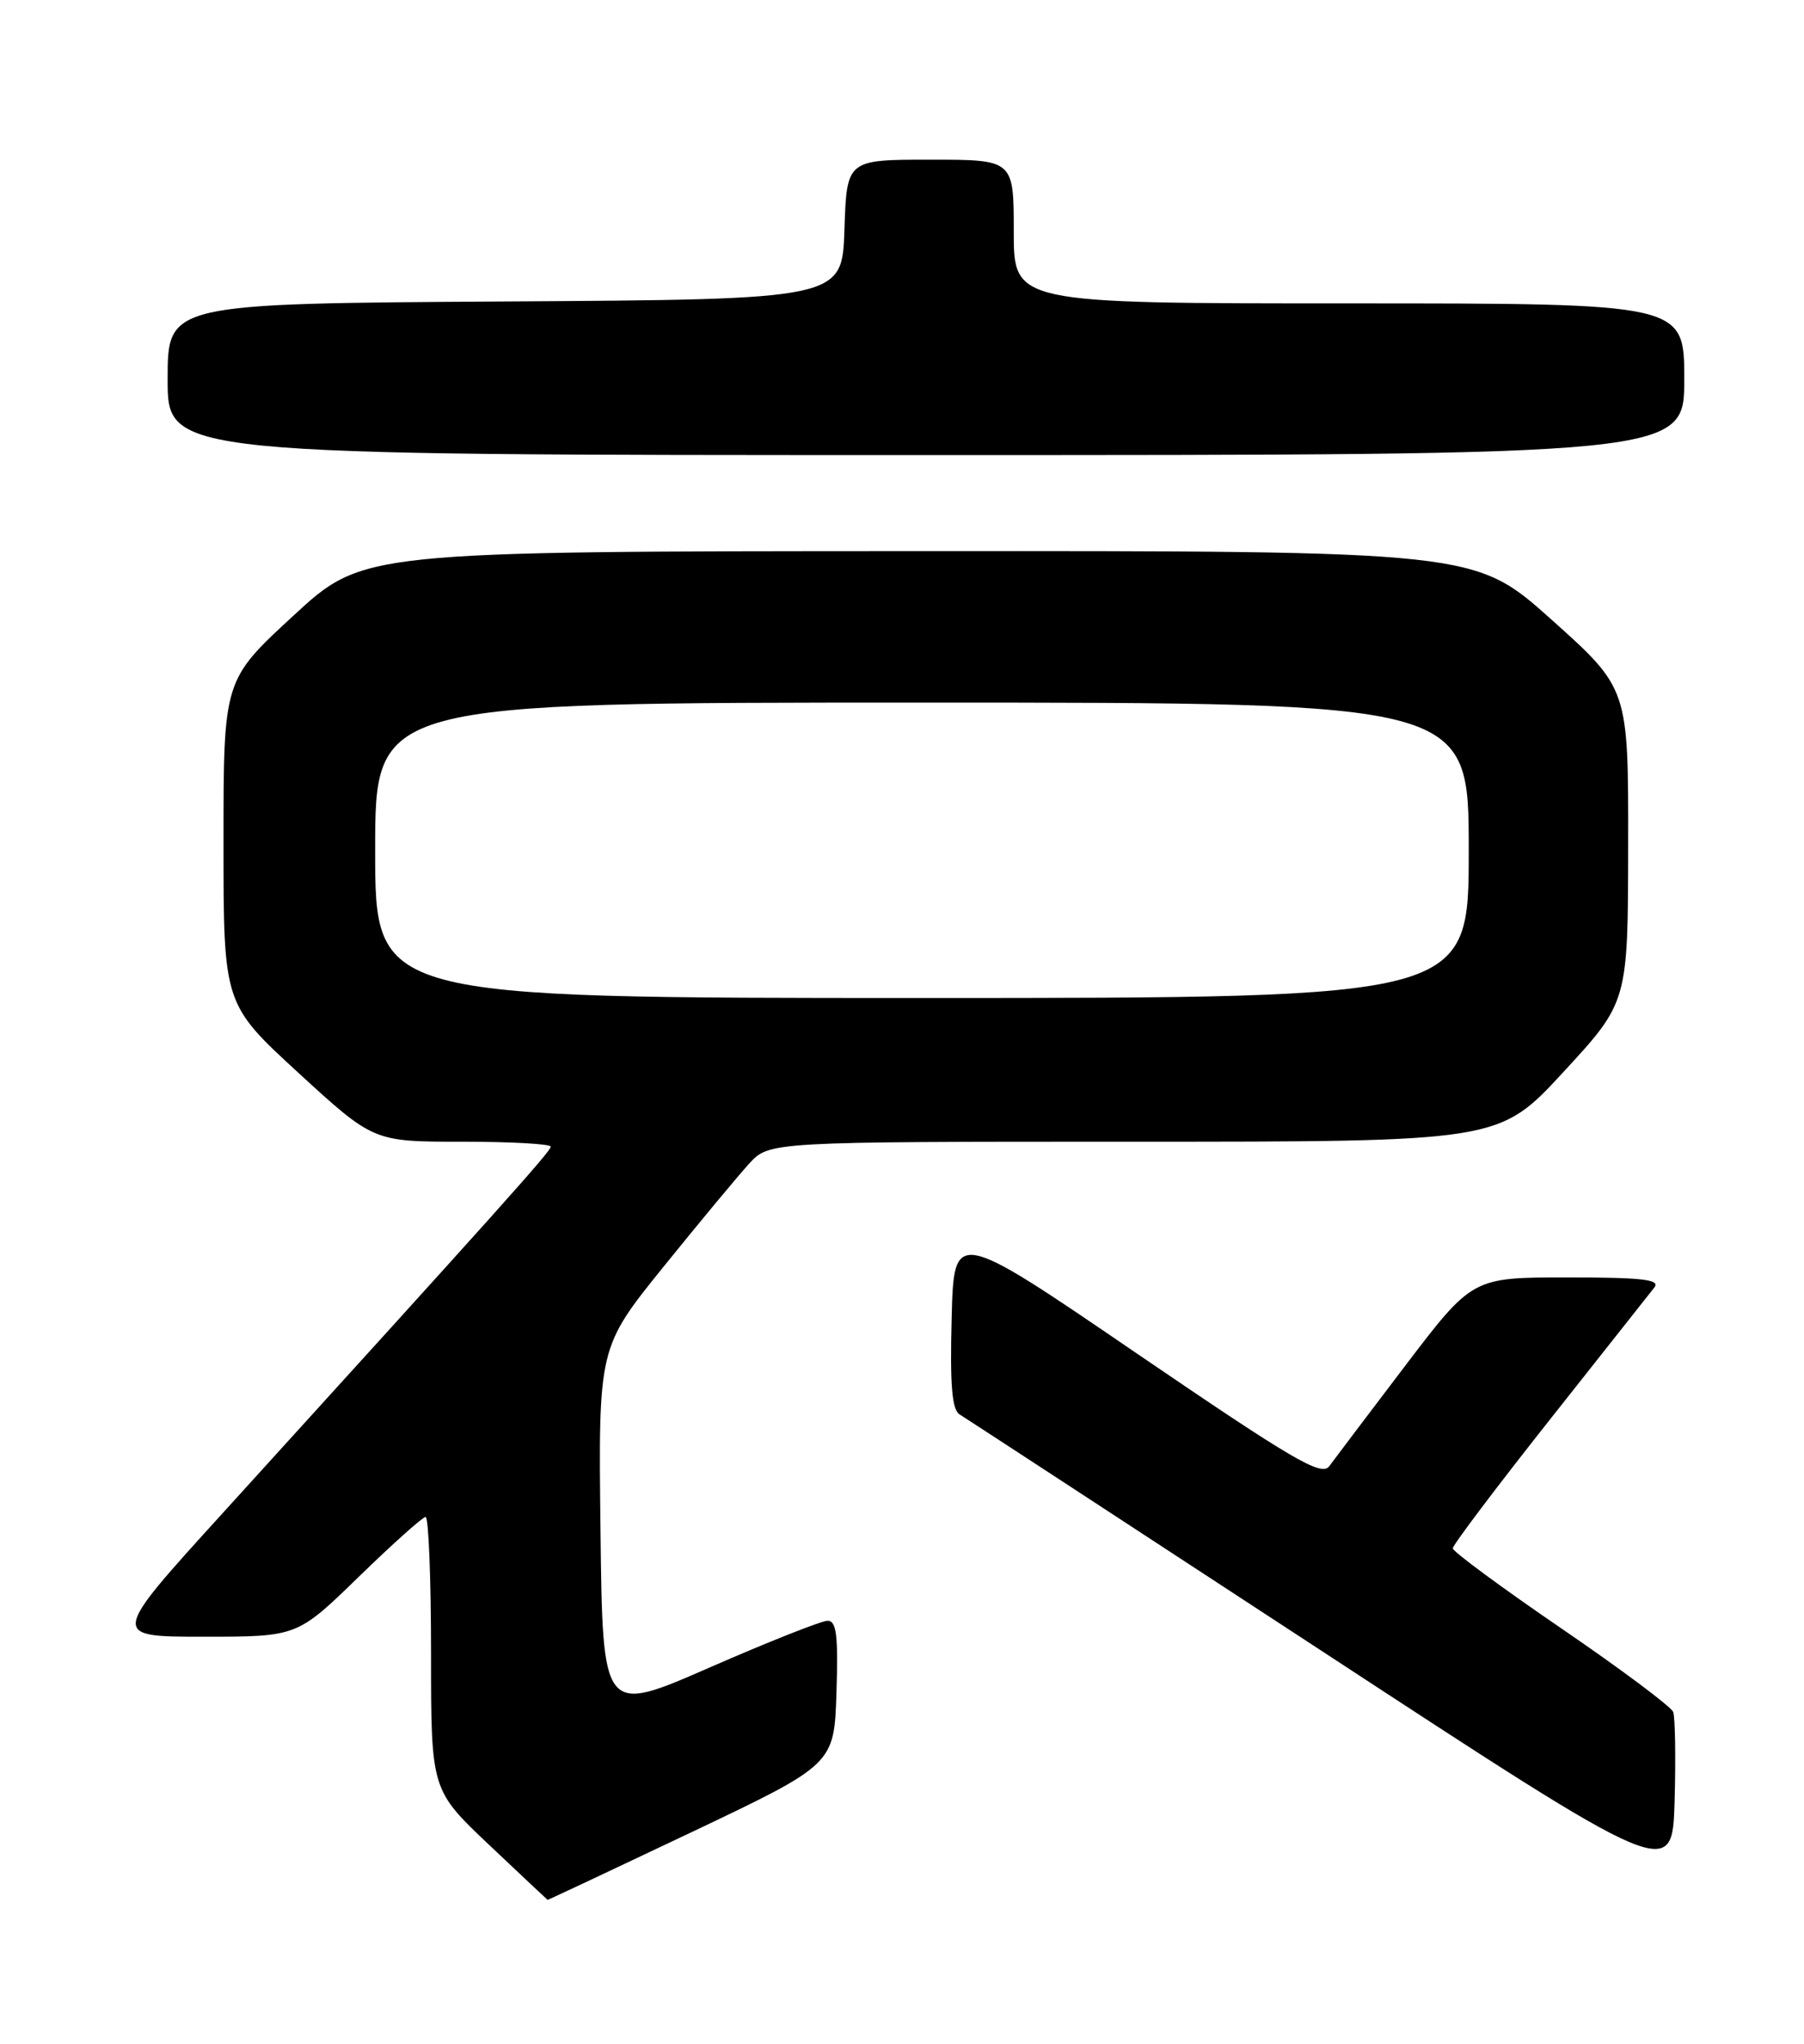 <?xml version="1.0" encoding="UTF-8" standalone="no"?>
<!DOCTYPE svg PUBLIC "-//W3C//DTD SVG 1.1//EN" "http://www.w3.org/Graphics/SVG/1.1/DTD/svg11.dtd" >
<svg xmlns="http://www.w3.org/2000/svg" xmlns:xlink="http://www.w3.org/1999/xlink" version="1.1" viewBox="0 0 226 256">
 <g >
 <path fill="currentColor"
d=" M 86.60 229.50 C 104.50 220.99 104.50 220.99 104.79 212.00 C 105.02 204.84 104.79 203.00 103.68 203.00 C 102.92 203.00 96.26 205.64 88.89 208.86 C 75.50 214.72 75.50 214.72 75.23 191.75 C 74.96 168.77 74.96 168.77 83.15 158.63 C 87.65 153.06 92.47 147.26 93.85 145.75 C 96.37 143.00 96.37 143.00 142.09 143.00 C 187.81 143.00 187.81 143.00 195.88 134.25 C 203.95 125.50 203.95 125.50 203.97 105.87 C 204.00 86.24 204.00 86.24 194.38 77.62 C 184.75 69.00 184.75 69.00 115.13 69.03 C 45.50 69.05 45.50 69.05 36.75 77.12 C 28.00 85.19 28.00 85.19 28.00 105.47 C 28.00 125.75 28.00 125.75 37.39 134.38 C 46.79 143.00 46.79 143.00 57.89 143.00 C 64.00 143.00 69.00 143.28 69.00 143.62 C 69.00 144.20 62.57 151.37 27.69 189.75 C 13.83 205.00 13.83 205.00 25.53 205.00 C 37.23 205.00 37.23 205.00 44.94 197.50 C 49.18 193.38 52.95 190.00 53.32 190.00 C 53.69 190.00 54.00 197.69 54.00 207.09 C 54.00 224.18 54.00 224.18 61.25 231.05 C 65.24 234.82 68.55 237.93 68.60 237.96 C 68.66 237.98 76.76 234.17 86.60 229.50 Z  M 209.61 214.42 C 209.35 213.76 203.04 209.04 195.57 203.94 C 188.11 198.84 182.00 194.33 182.00 193.93 C 182.00 193.52 187.46 186.28 194.14 177.84 C 200.81 169.40 206.72 161.94 207.26 161.25 C 208.04 160.26 205.72 160.00 196.35 160.00 C 184.46 160.00 184.46 160.00 176.05 171.05 C 171.43 177.13 167.14 182.80 166.52 183.65 C 165.55 184.96 162.02 182.89 142.44 169.54 C 119.50 153.88 119.50 153.88 119.22 165.13 C 119.00 173.47 119.26 176.58 120.22 177.16 C 120.92 177.59 141.30 190.90 165.50 206.73 C 209.50 235.53 209.50 235.53 209.79 225.58 C 209.94 220.11 209.86 215.09 209.61 214.42 Z  M 211.00 47.50 C 211.00 38.00 211.00 38.00 169.00 38.00 C 127.00 38.00 127.00 38.00 127.00 29.00 C 127.00 20.00 127.00 20.00 116.54 20.00 C 106.08 20.00 106.08 20.00 105.79 28.75 C 105.50 37.50 105.50 37.50 63.25 37.76 C 21.00 38.02 21.00 38.02 21.00 47.51 C 21.00 57.00 21.00 57.00 116.00 57.00 C 211.00 57.00 211.00 57.00 211.00 47.50 Z  M 47.00 106.50 C 47.00 88.00 47.00 88.00 115.50 88.00 C 184.00 88.00 184.00 88.00 184.00 106.50 C 184.00 125.00 184.00 125.00 115.50 125.00 C 47.00 125.00 47.00 125.00 47.00 106.50 Z "/>
</g>
</svg>